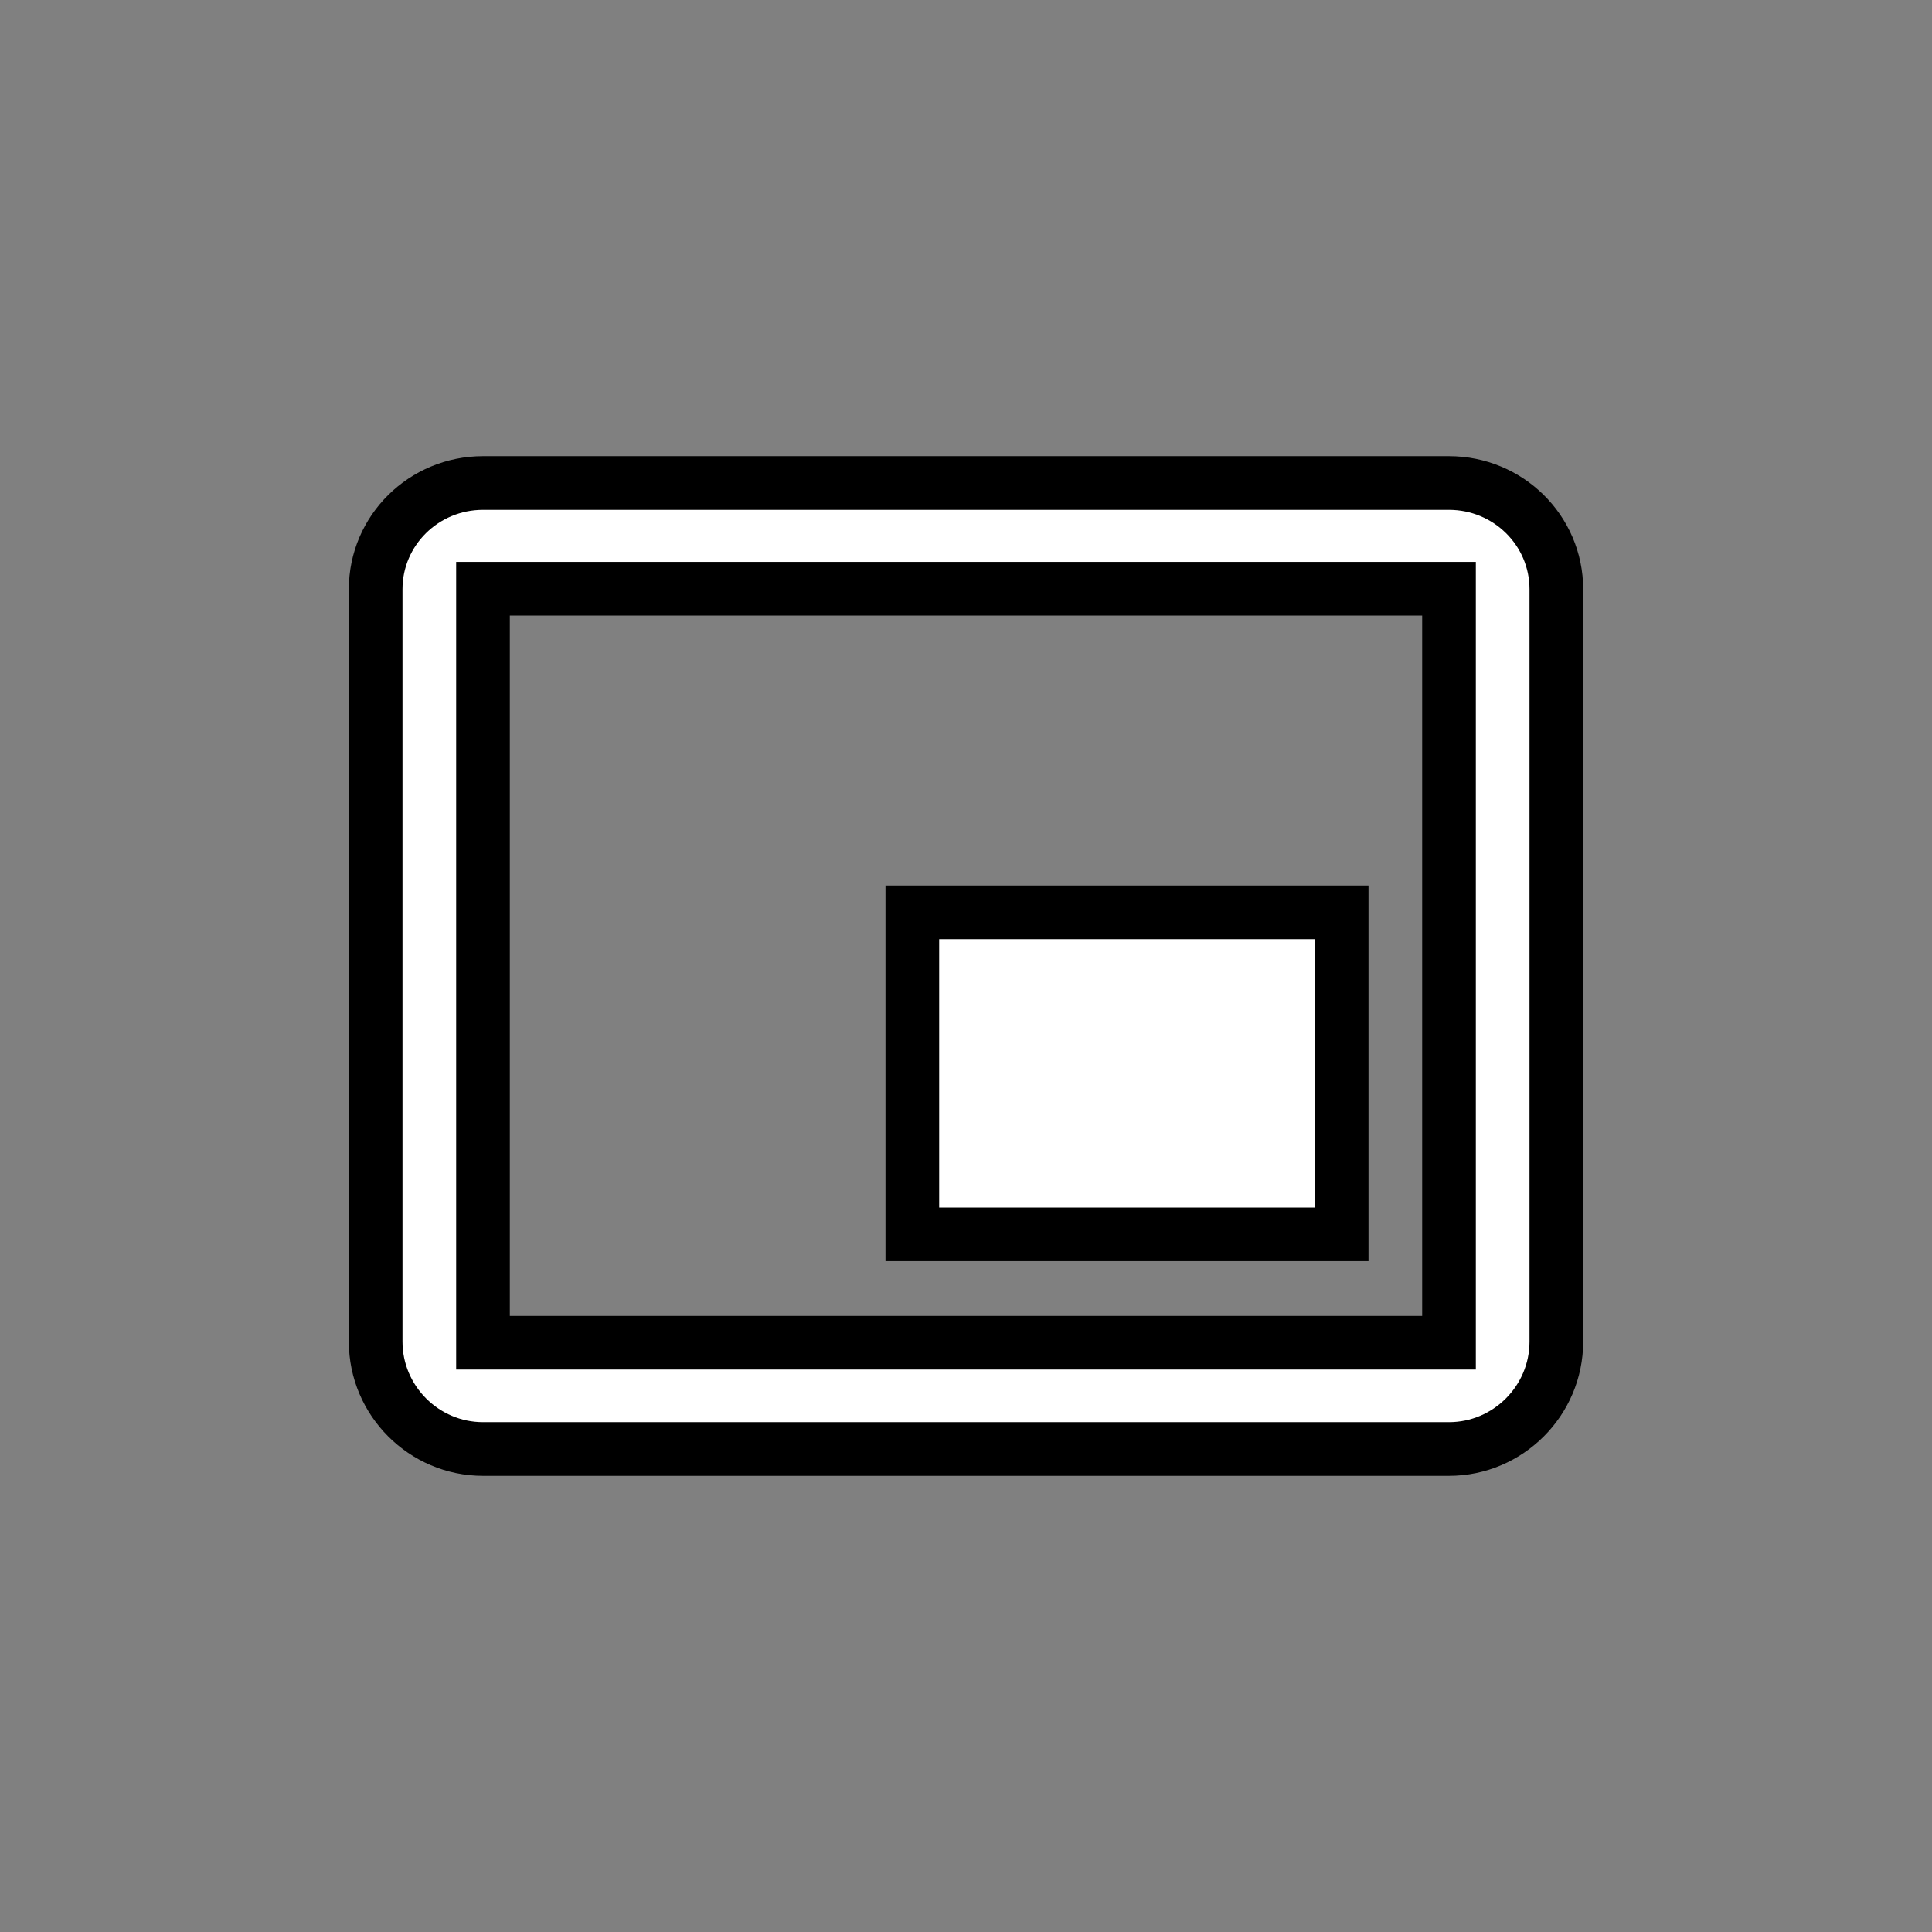 <svg xmlns="http://www.w3.org/2000/svg" stroke="#000" fill="#000" height="100%" version="1.1" viewBox="0 0 36 36" width="100%">
    <rect x="0" y="0" width="36" height="36" fill="#808080" stroke="none"/>
    <path d="M25,17 L17,17 L17,23 L25,23 L25,17 L25,17 Z M29,25 L29,10.98 C29,9.88 28.1,9 27,9 L9,9 C7.9,9 7,9.88 7,10.98 L7,25 C7,26.1 7.9,27 9,27 L27,27 C28.1,27 29,26.1 29,25 L29,25 Z M27,25.02 L9,25.02 L9,10.97 L27,10.97 L27,25.02 L27,25.02 Z" fill="#fff" id="ytp-id-20"></path>
</svg>